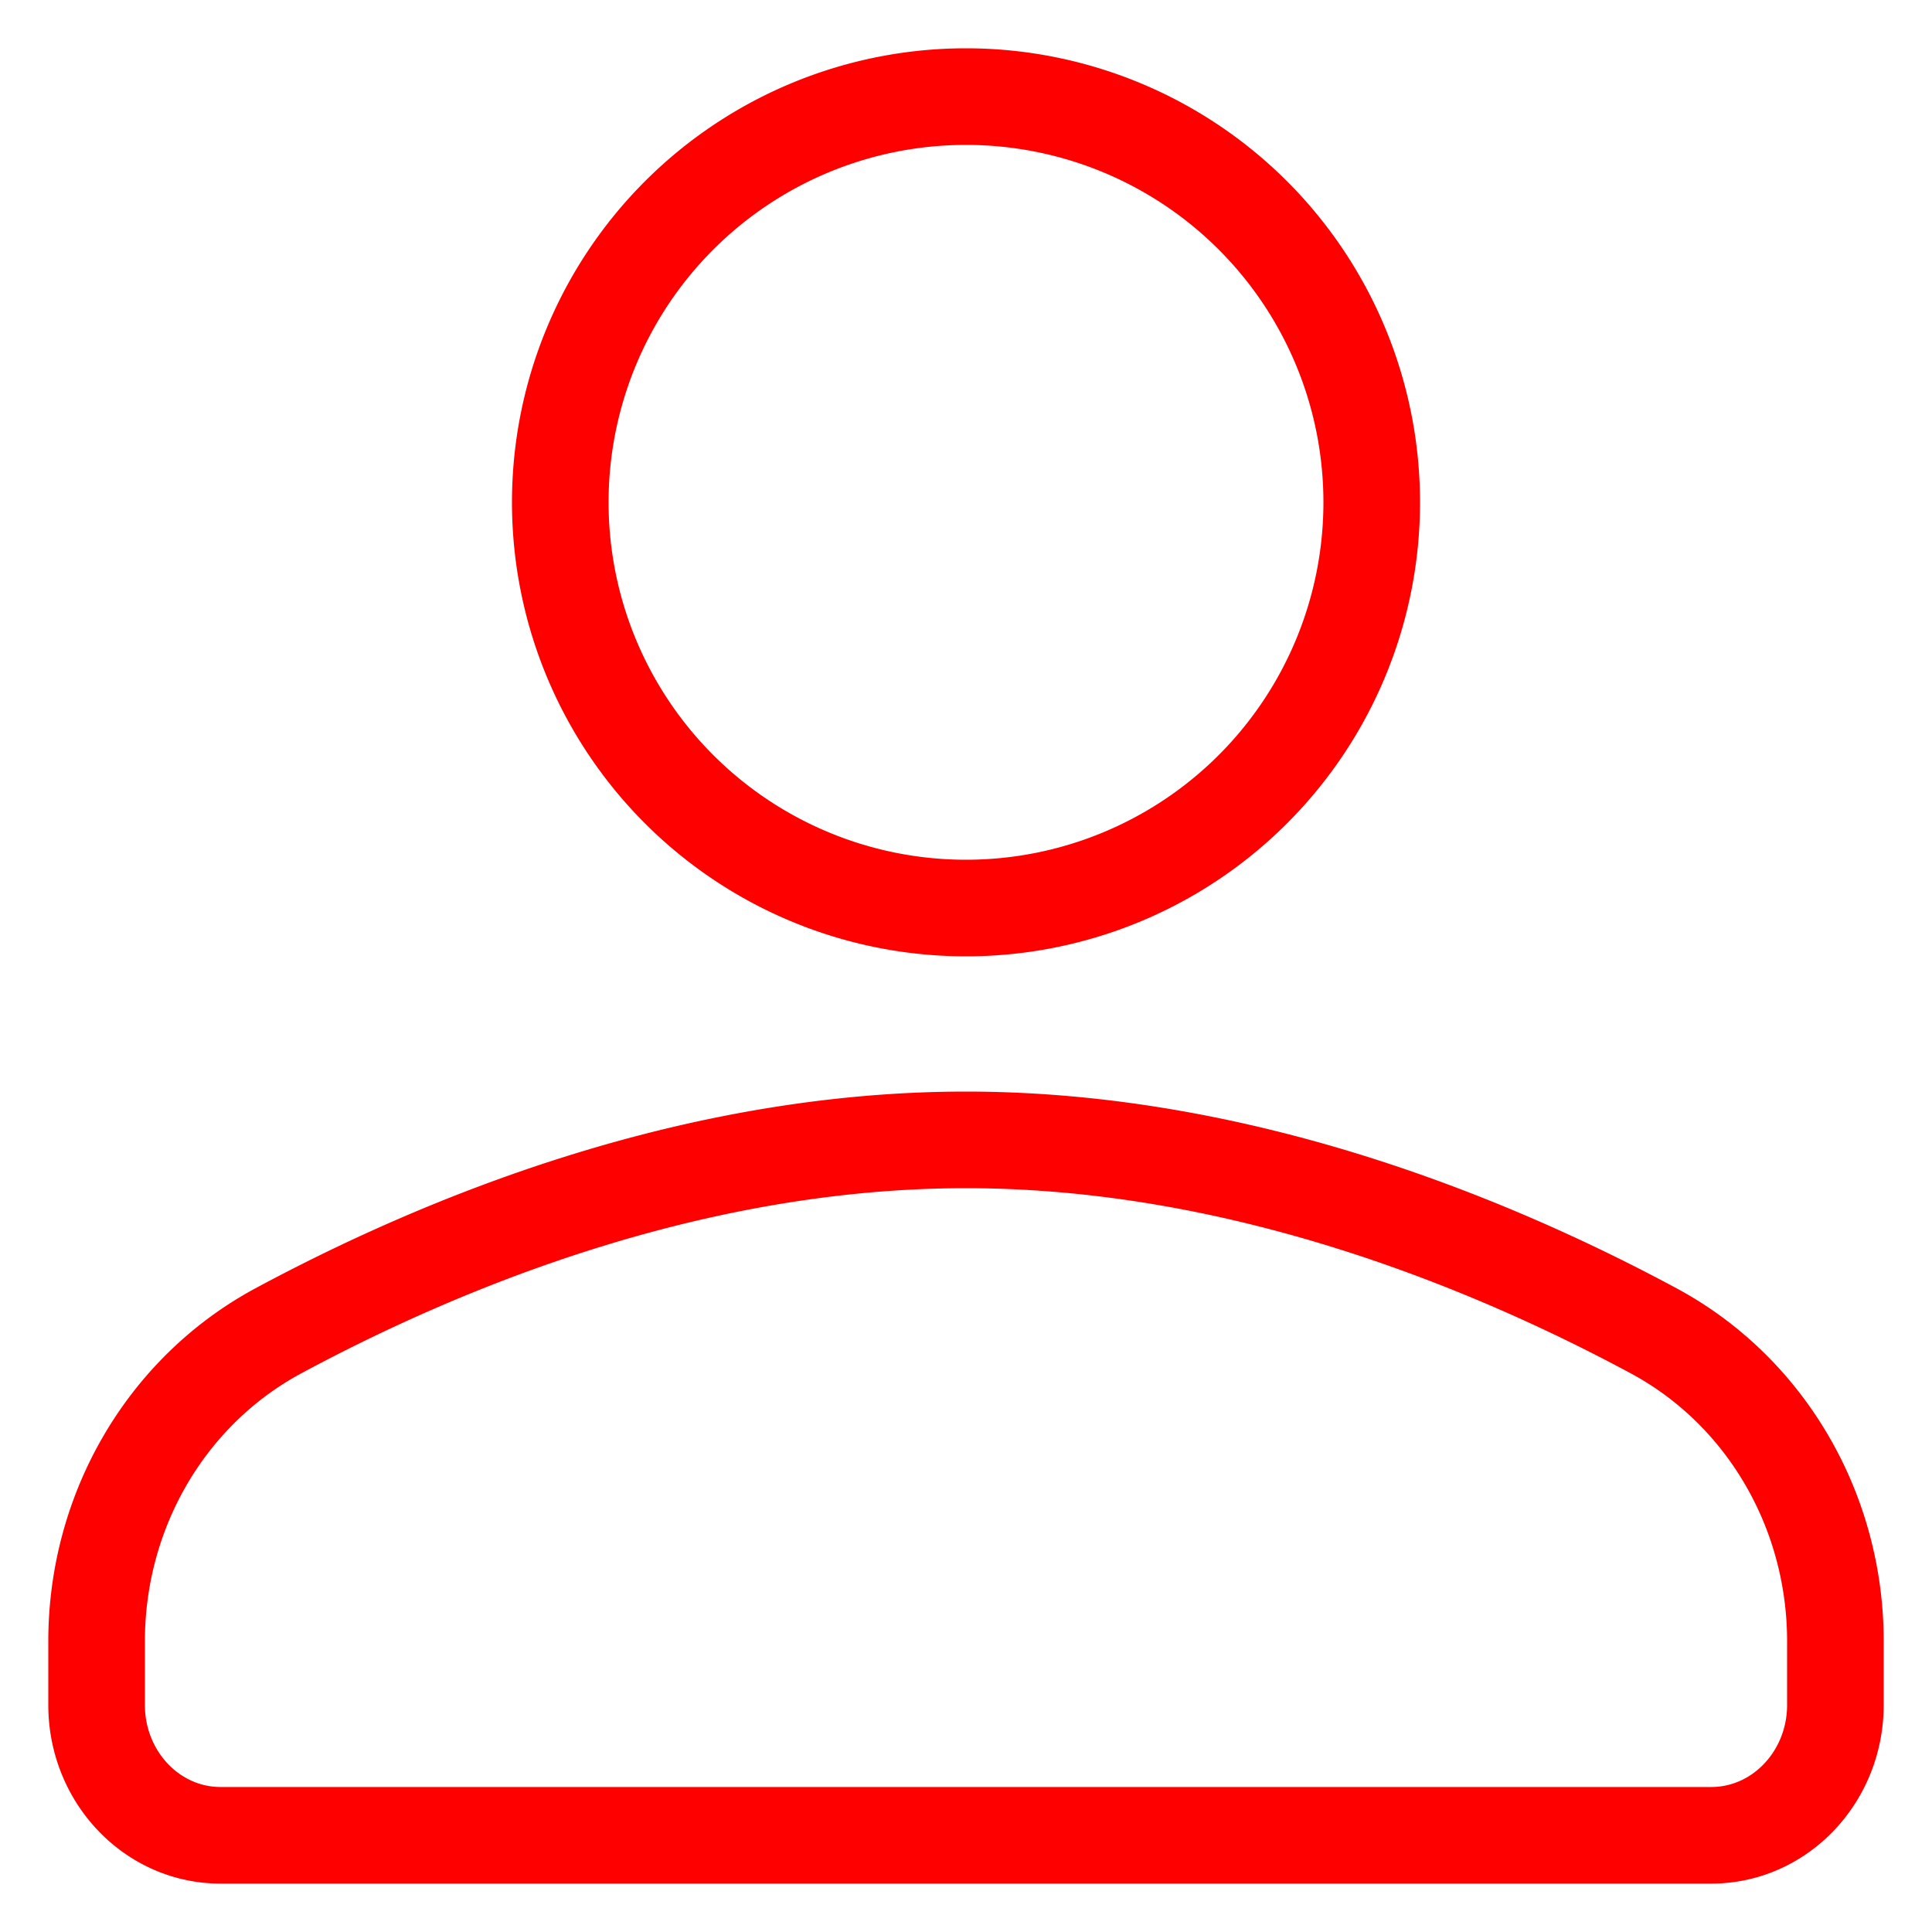 <svg xmlns="http://www.w3.org/2000/svg" width="20" height="20" viewBox="0 0 20 20">
    <path fill="none" fill-rule="evenodd" stroke="#F00" stroke-linecap="round" stroke-linejoin="round" d="M14.2 5.2a4.2 4.2 0 1 1-8.4 0 4.2 4.2 0 0 1 8.4 0zM10 11.8c2.86 0 5.461 1.084 7.123 1.979C18.274 14.4 19 15.634 19 16.99v.659c0 .745-.575 1.35-1.285 1.35H2.285C1.575 19 1 18.395 1 17.65v-.659c0-1.357.726-2.59 1.877-3.212C4.539 12.884 7.14 11.8 10 11.8z"/>
</svg>
